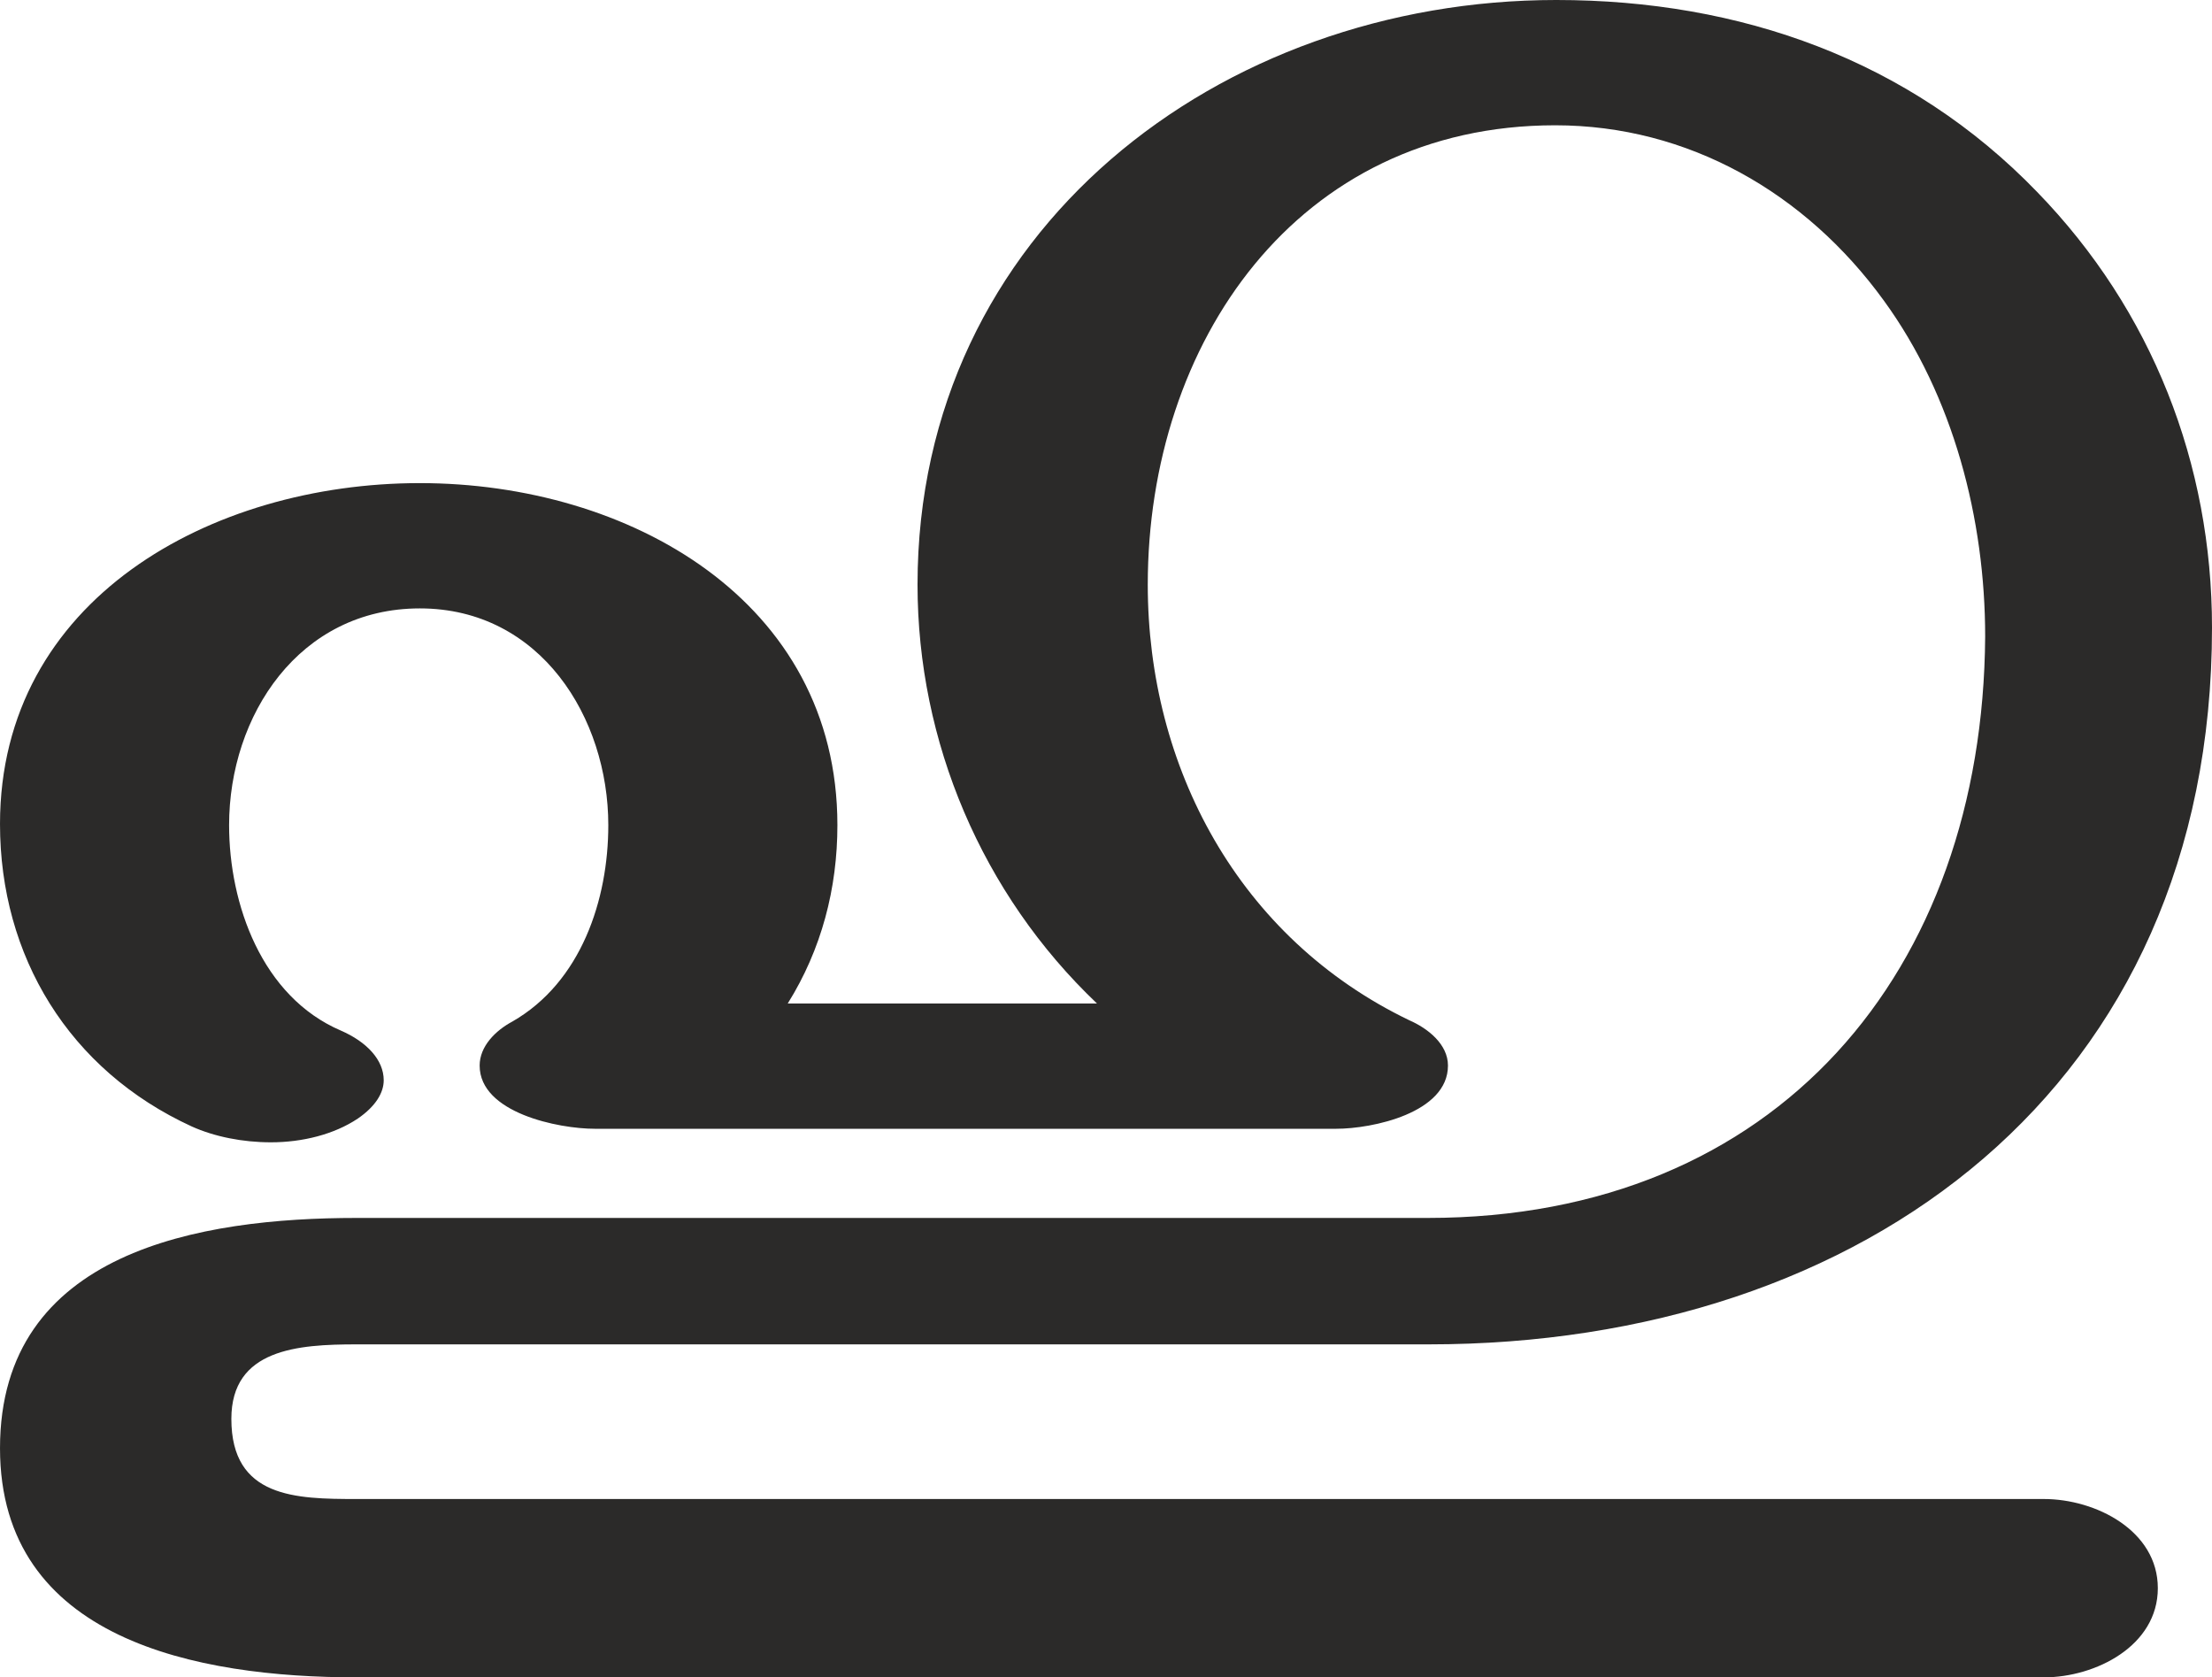 <?xml version="1.0" encoding="UTF-8"?>
<!DOCTYPE svg PUBLIC "-//W3C//DTD SVG 1.1//EN" "http://www.w3.org/Graphics/SVG/1.1/DTD/svg11.dtd">
<!-- Creator: CorelDRAW X8 -->
<svg xmlns="http://www.w3.org/2000/svg" xml:space="preserve" width="1960px" height="1486px" version="1.1" style="shape-rendering:geometricPrecision; text-rendering:geometricPrecision; image-rendering:optimizeQuality; fill-rule:evenodd; clip-rule:evenodd"
viewBox="0 0 1960 1486"
 xmlns:xlink="http://www.w3.org/1999/xlink">
 <defs>
  <style type="text/css">
   <![CDATA[
    .fil0 {fill:#2B2A29;fill-rule:nonzero}
   ]]>
  </style>
 </defs>
 <g id="Layer_x0020_1">
  <path class="fil0" d="M1811 1486c46,0 101,-28 101,-79 0,-51 -55,-79 -101,-79l-1495 0c-54,0 -111,-1 -111,-71 0,-62 59,-66 111,-66l950 0c386,0 694,-228 694,-635 0,-145 -53,-281 -155,-386 -113,-117 -263,-170 -426,-170 -298,0 -566,204 -566,518 0,139 57,274 159,371l-274 0c30,-48 44,-102 44,-158 0,-199 -185,-303 -370,-303 -185,0 -372,103 -372,302 0,117 61,218 170,268 20,9 45,14 70,14 28,0 56,-7 77,-21 16,-11 23,-23 23,-34 0,-18 -15,-34 -38,-44 -70,-30 -99,-112 -99,-182 0,-97 62,-192 169,-192 107,0 167,97 167,192 0,66 -24,139 -85,174 -15,8 -29,22 -29,39 0,42 70,56 102,56l657 0c32,0 99,-14 99,-56 0,-19 -18,-33 -34,-40 -152,-73 -232,-225 -232,-386 0,-214 132,-407 361,-407 118,0 222,60 291,155 62,85 90,194 90,298 -2,296 -184,515 -494,515l-949 0c-138,0 -316,29 -316,204 0,170 175,203 316,203l1495 0z"/>
 </g>
</svg>

